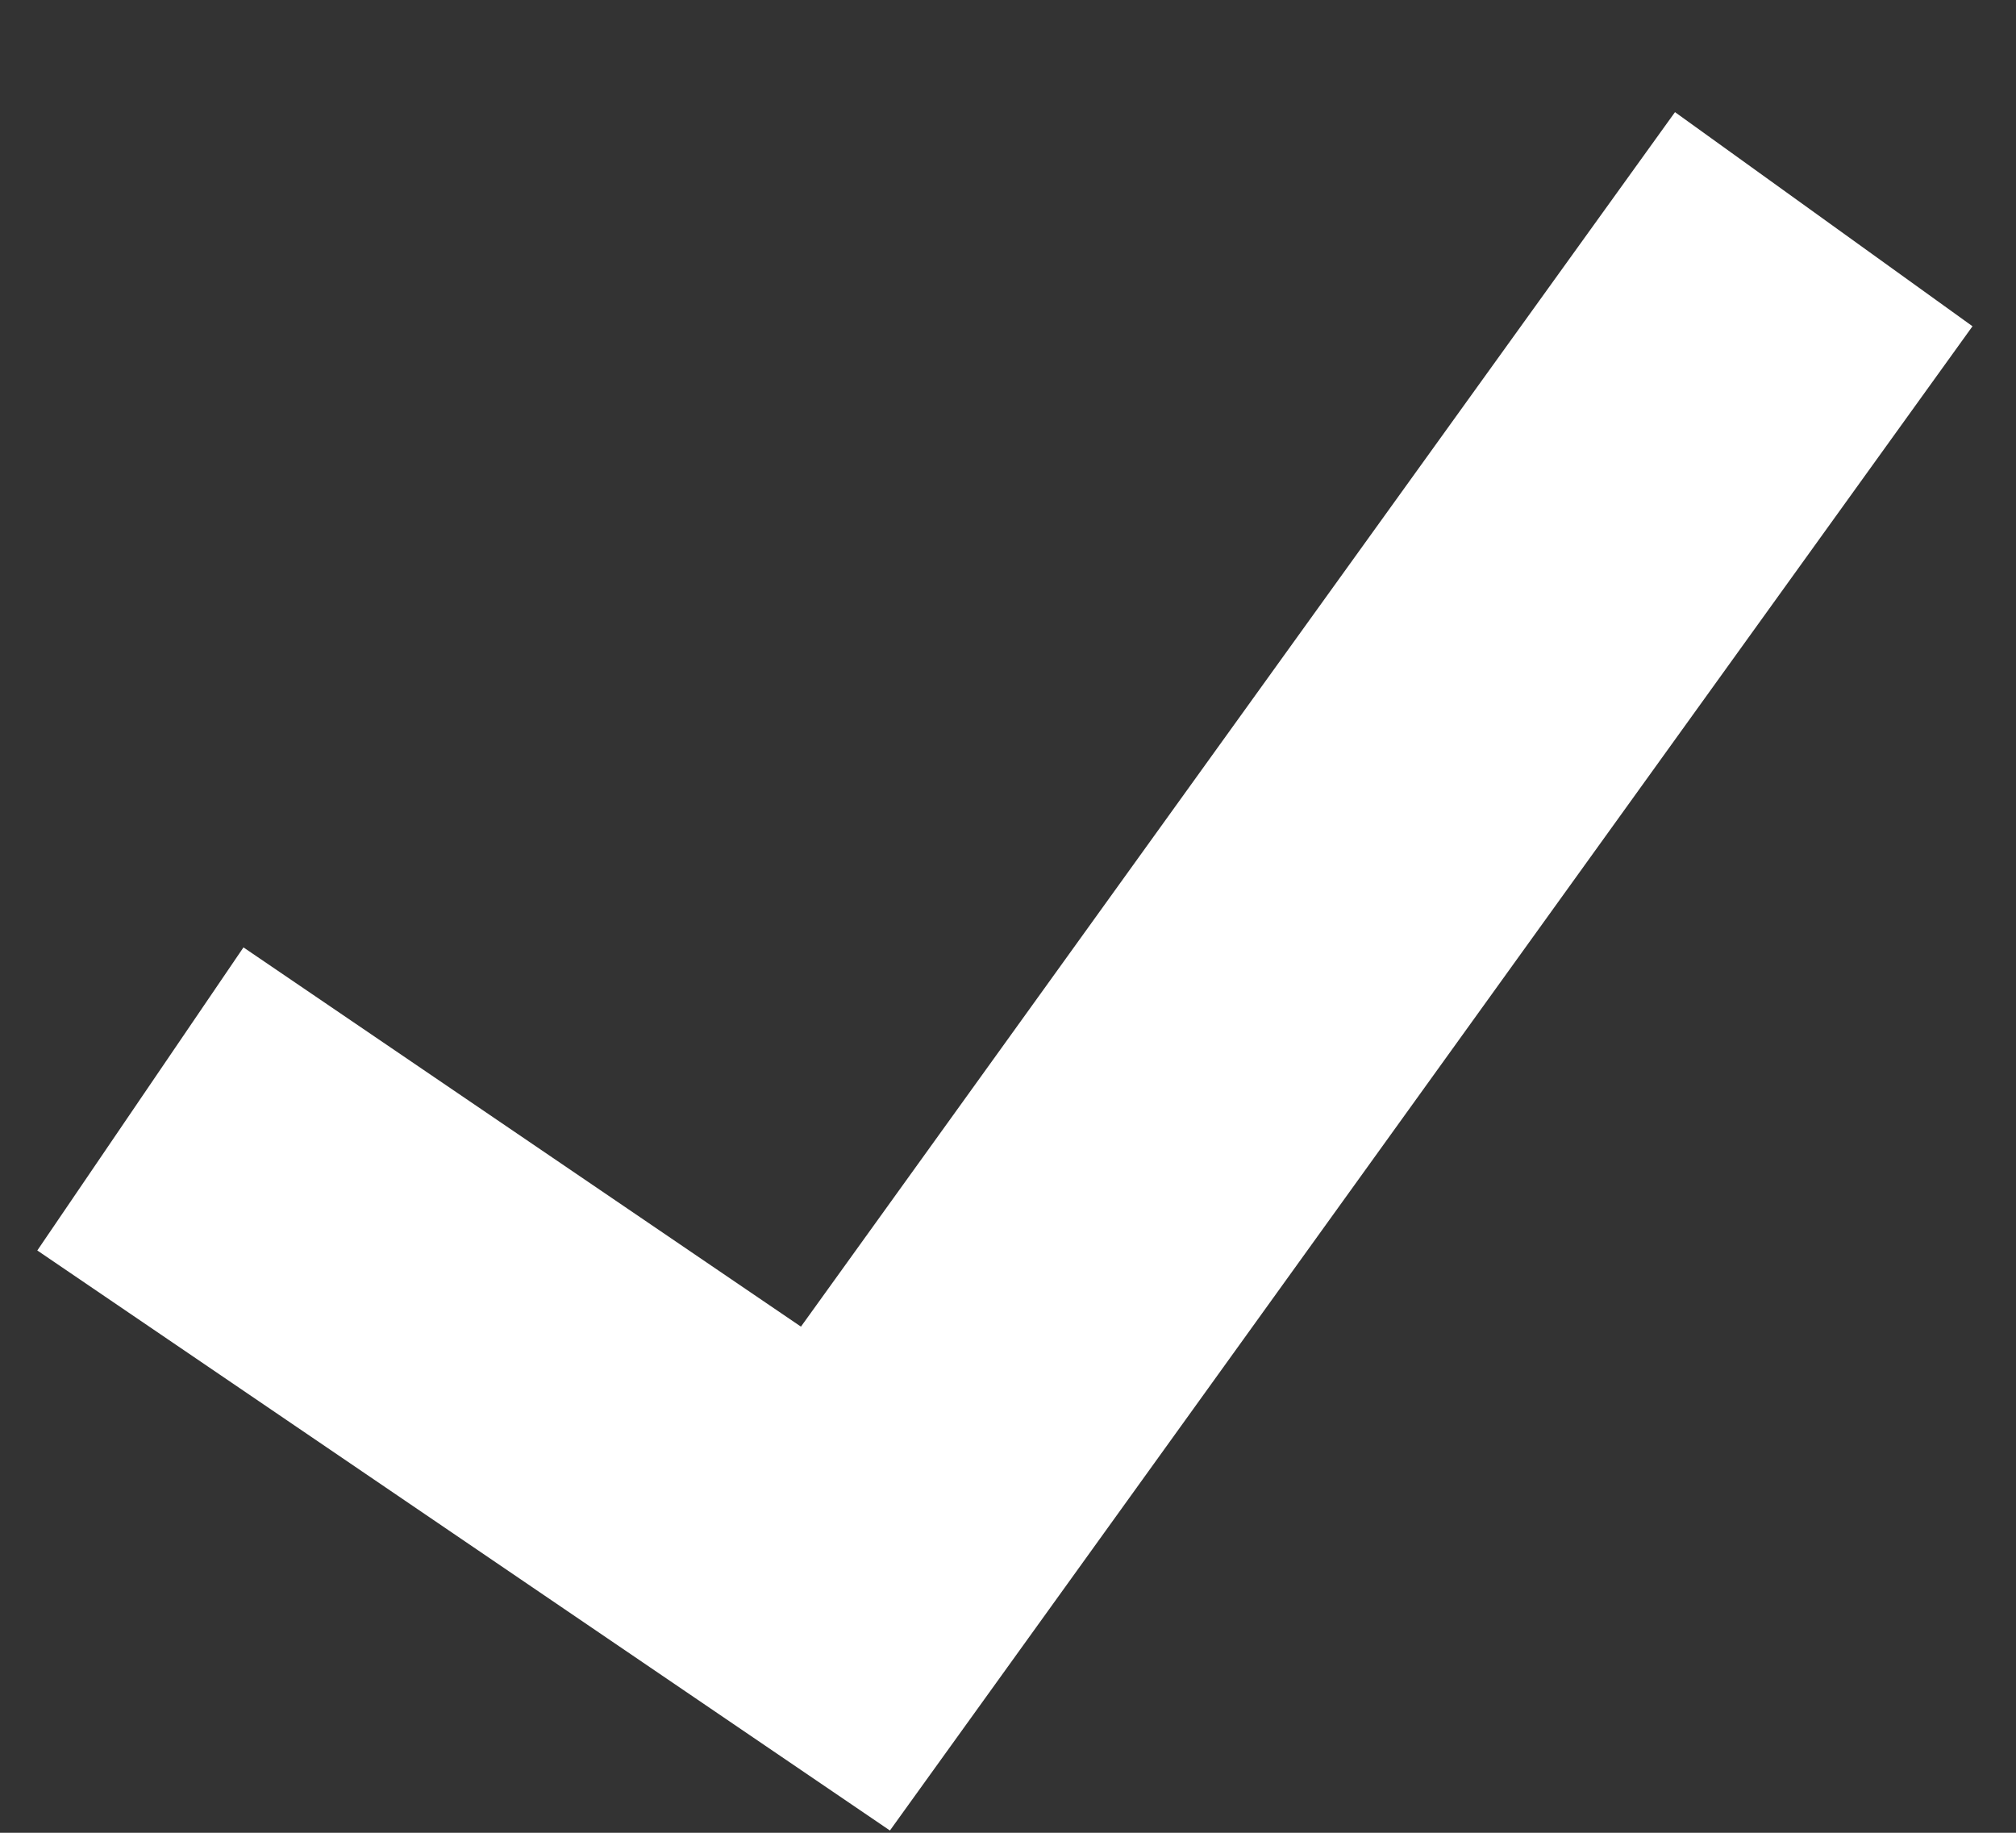 <?xml version="1.0" encoding="UTF-8"?>
<svg width="11px" height="10px" viewBox="0 0 11 10" version="1.1" xmlns="http://www.w3.org/2000/svg" xmlns:xlink="http://www.w3.org/1999/xlink">
    <rect x="0" y="0" width="11" height="10" fill="#333333" stroke="none"/>
    <!-- Generator: Sketch 46.2 (44496) - http://www.bohemiancoding.com/sketch -->
    <title>Path 2</title>
    <desc>Created with Sketch.</desc>
    <defs></defs>
    <g id="Symbols" stroke="none" stroke-width="1" fill="none" fill-rule="evenodd">
        <g id="Input-/-Checkbox-/-Checked" transform="translate(-4, -4)" stroke-width="2" stroke="#FFFFFF">
            <g id="Inpuch-/-Checkbox-/-Checked">
                <polyline id="Path-2" points="13.951 5.196 8.613 12.613 4.766 9.996"></polyline>
            </g>
        </g>
    </g>
</svg>